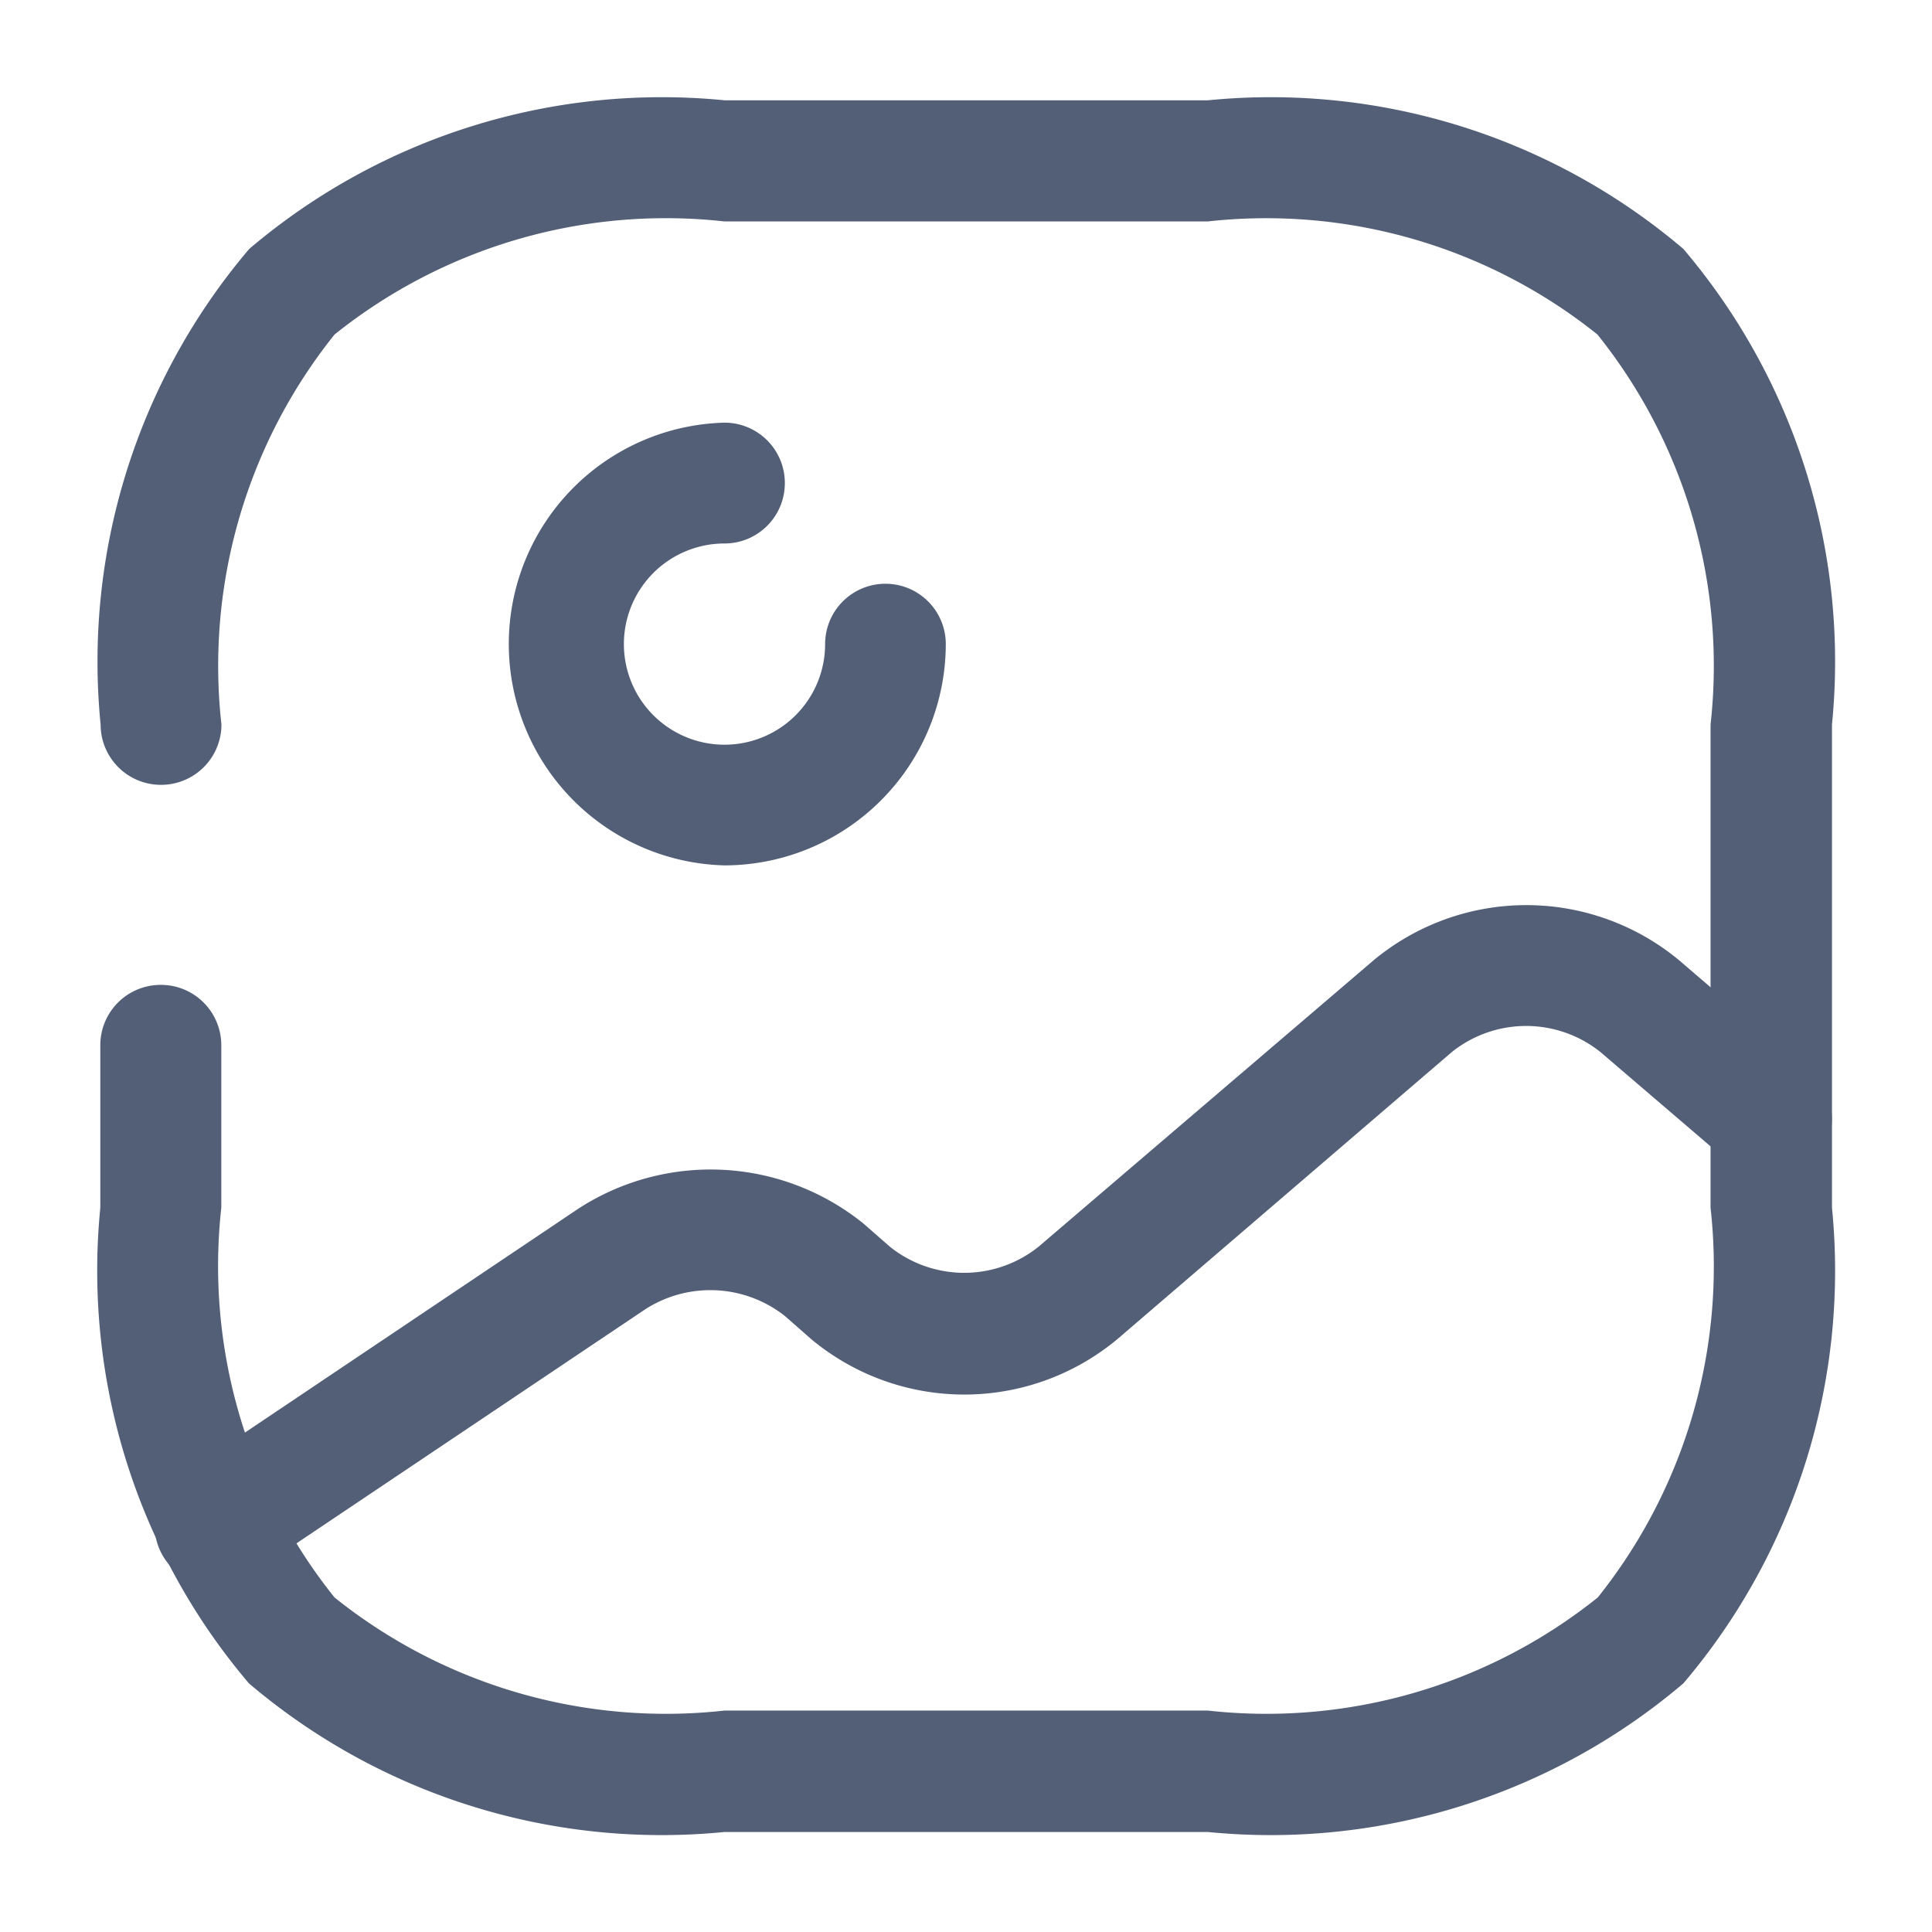 <svg xmlns="http://www.w3.org/2000/svg" width="13" height="13" viewBox="0 0 13 13">
  <g id="vuesax_broken_gallery" data-name="vuesax/broken/gallery" transform="translate(-364 -252)">
    <g id="gallery" transform="translate(364 252)">
      <path id="Vector" d="M6.7,10.9H3.448a4.286,4.286,0,0,1-3.2-1,4.286,4.286,0,0,1-1-3.2V5.609A.406.406,0,0,1-.344,5.2a.406.406,0,0,1,.406.406V6.7A3.565,3.565,0,0,0,.824,9.322a3.565,3.565,0,0,0,2.624.761H6.7a3.565,3.565,0,0,0,2.624-.761A3.565,3.565,0,0,0,10.083,6.7V3.448A3.565,3.565,0,0,0,9.322.824,3.565,3.565,0,0,0,6.7.063H3.448A3.565,3.565,0,0,0,.824.824,3.565,3.565,0,0,0,.063,3.448a.406.406,0,0,1-.406.406A.406.406,0,0,1-.75,3.448a4.286,4.286,0,0,1,1-3.2,4.286,4.286,0,0,1,3.2-1H6.7a4.286,4.286,0,0,1,3.2,1,4.286,4.286,0,0,1,1,3.2V6.7a4.286,4.286,0,0,1-1,3.2A4.286,4.286,0,0,1,6.7,10.9Z" transform="translate(1.427 1.427)" fill="#525f77"/>
      <path id="Vector-2" data-name="Vector" d="M.74,2.229A1.49,1.49,0,0,1,.74-.75a.406.406,0,0,1,.406.406A.406.406,0,0,1,.74.063.677.677,0,1,0,1.417.74a.406.406,0,1,1,.812,0A1.491,1.491,0,0,1,.74,2.229Z" transform="translate(4.135 3.594)" fill="#525f77"/>
      <path id="Vector-3" data-name="Vector" d="M-.343,3.827a.406.406,0,0,1-.338-.18A.406.406,0,0,1-.57,3.084L2.1,1.291a1.635,1.635,0,0,1,1.921.1l0,0,.177.155a.8.8,0,0,0,1,0L7.452-.381a1.609,1.609,0,0,1,2.057,0l.883.758a.406.406,0,1,1-.529.616L8.979.236a.8.8,0,0,0-1,0L5.727,2.169a1.609,1.609,0,0,1-2.057,0l0,0L3.49,2.011a.81.81,0,0,0-.937-.045L-.117,3.758A.4.4,0,0,1-.343,3.827Z" transform="translate(1.79 6.843)" fill="#525f77"/>
      <path id="Vector-4" data-name="Vector" d="M0,0H13V13H0Z" fill="none" opacity="0"/>
    </g>
  </g>
</svg>
